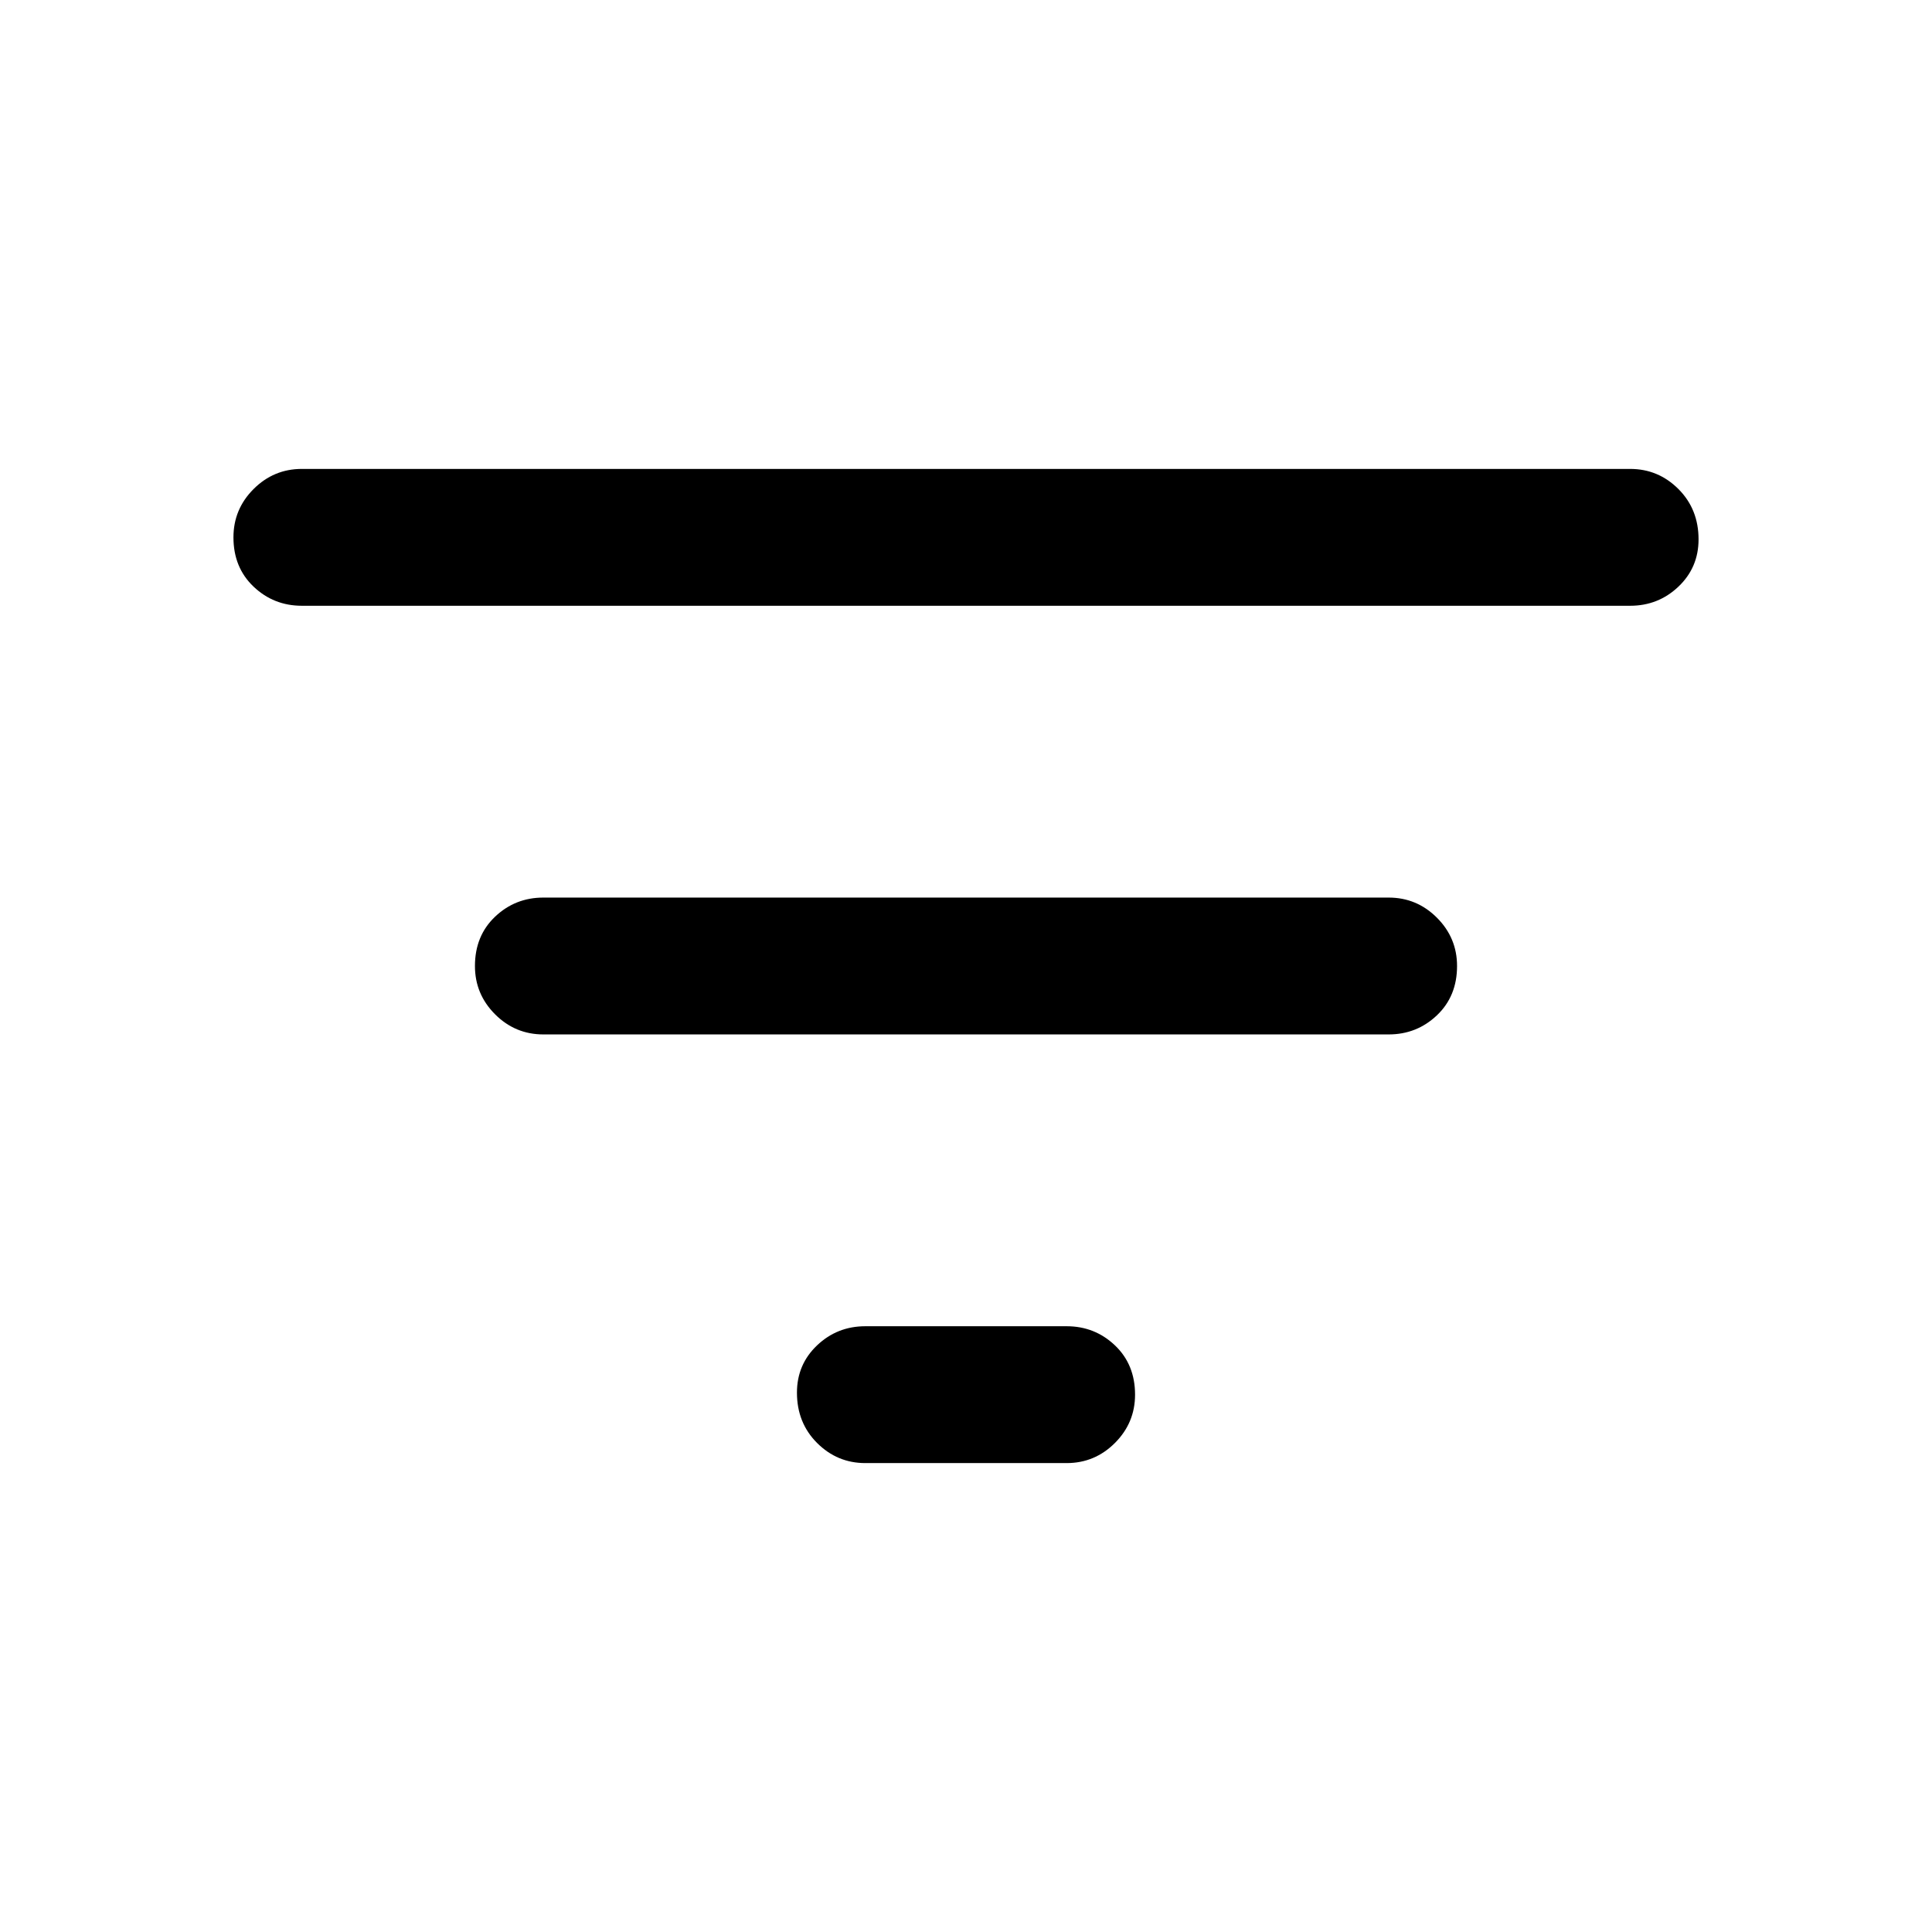 <svg xmlns="http://www.w3.org/2000/svg" height="48" width="48"><path d="M21.5 36.35q-.7 0-1.2-.5t-.5-1.25q0-.7.5-1.175.5-.475 1.2-.475h5q.7 0 1.2.475t.5 1.225q0 .7-.5 1.2t-1.2.5Zm-14-21.3q-.7 0-1.2-.475t-.5-1.225q0-.7.5-1.2t1.2-.5h33q.7 0 1.2.5t.5 1.25q0 .7-.5 1.175-.5.475-1.2.475Zm6 10.65q-.7 0-1.2-.5t-.5-1.2q0-.75.5-1.225.5-.475 1.2-.475h21q.7 0 1.2.5t.5 1.2q0 .75-.5 1.225-.5.475-1.2.475Z"/></svg>